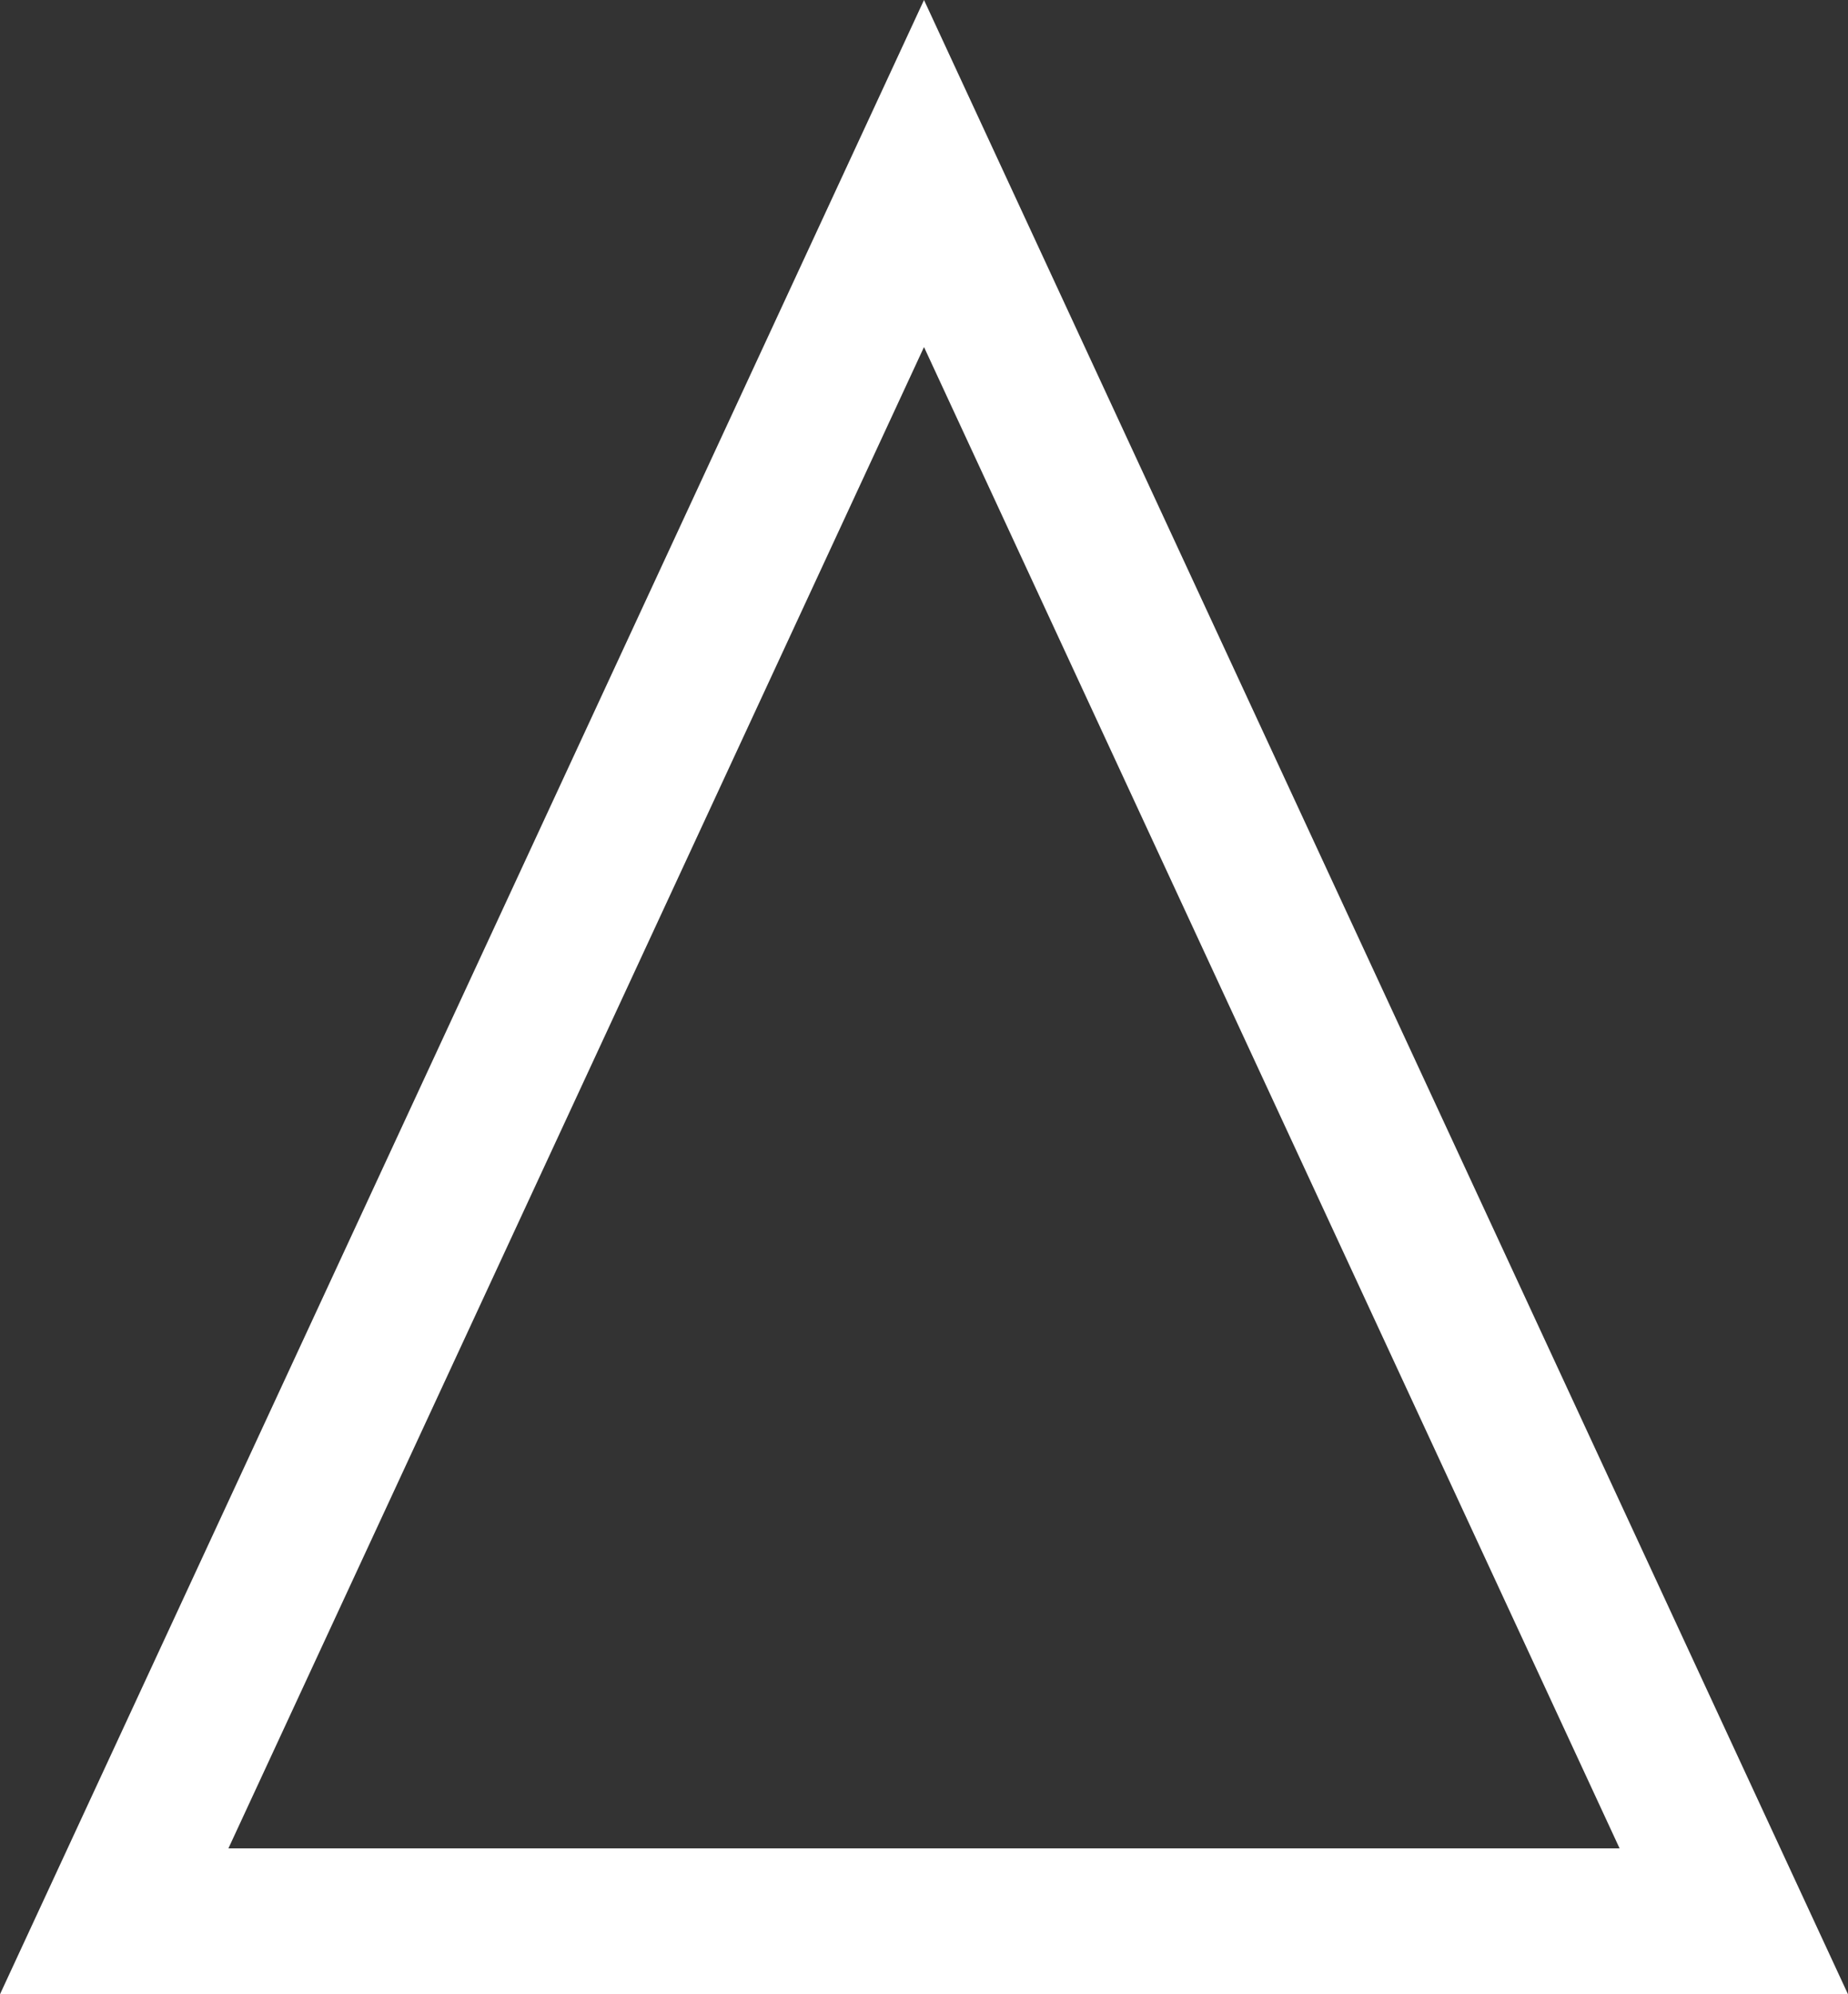 <svg xmlns="http://www.w3.org/2000/svg" width="38" height="41" viewBox="0 0 38 41">
  <rect x="0" y="0" width="38" height="41" fill="#333333" stroke="none"/>
  <defs>
    <style>
      .cls-1 {
        fill: none;
      }

      .cls-2, .cls-3 {
        stroke: none;
      }

      .cls-3 {
        fill: #fff;
      }
    </style>
  </defs>
  <g id="Polígono_6" data-name="Polígono 6" class="cls-1">
    <path class="cls-2" d="M19,0,38,41H0Z"/>
    <path class="cls-3" d="M 19 7.135 L 4.697 38 L 33.303 38 L 19 7.135 M 19 0 L 38 41 L 0 41 L 19 0 Z"/>
  </g>
</svg>
